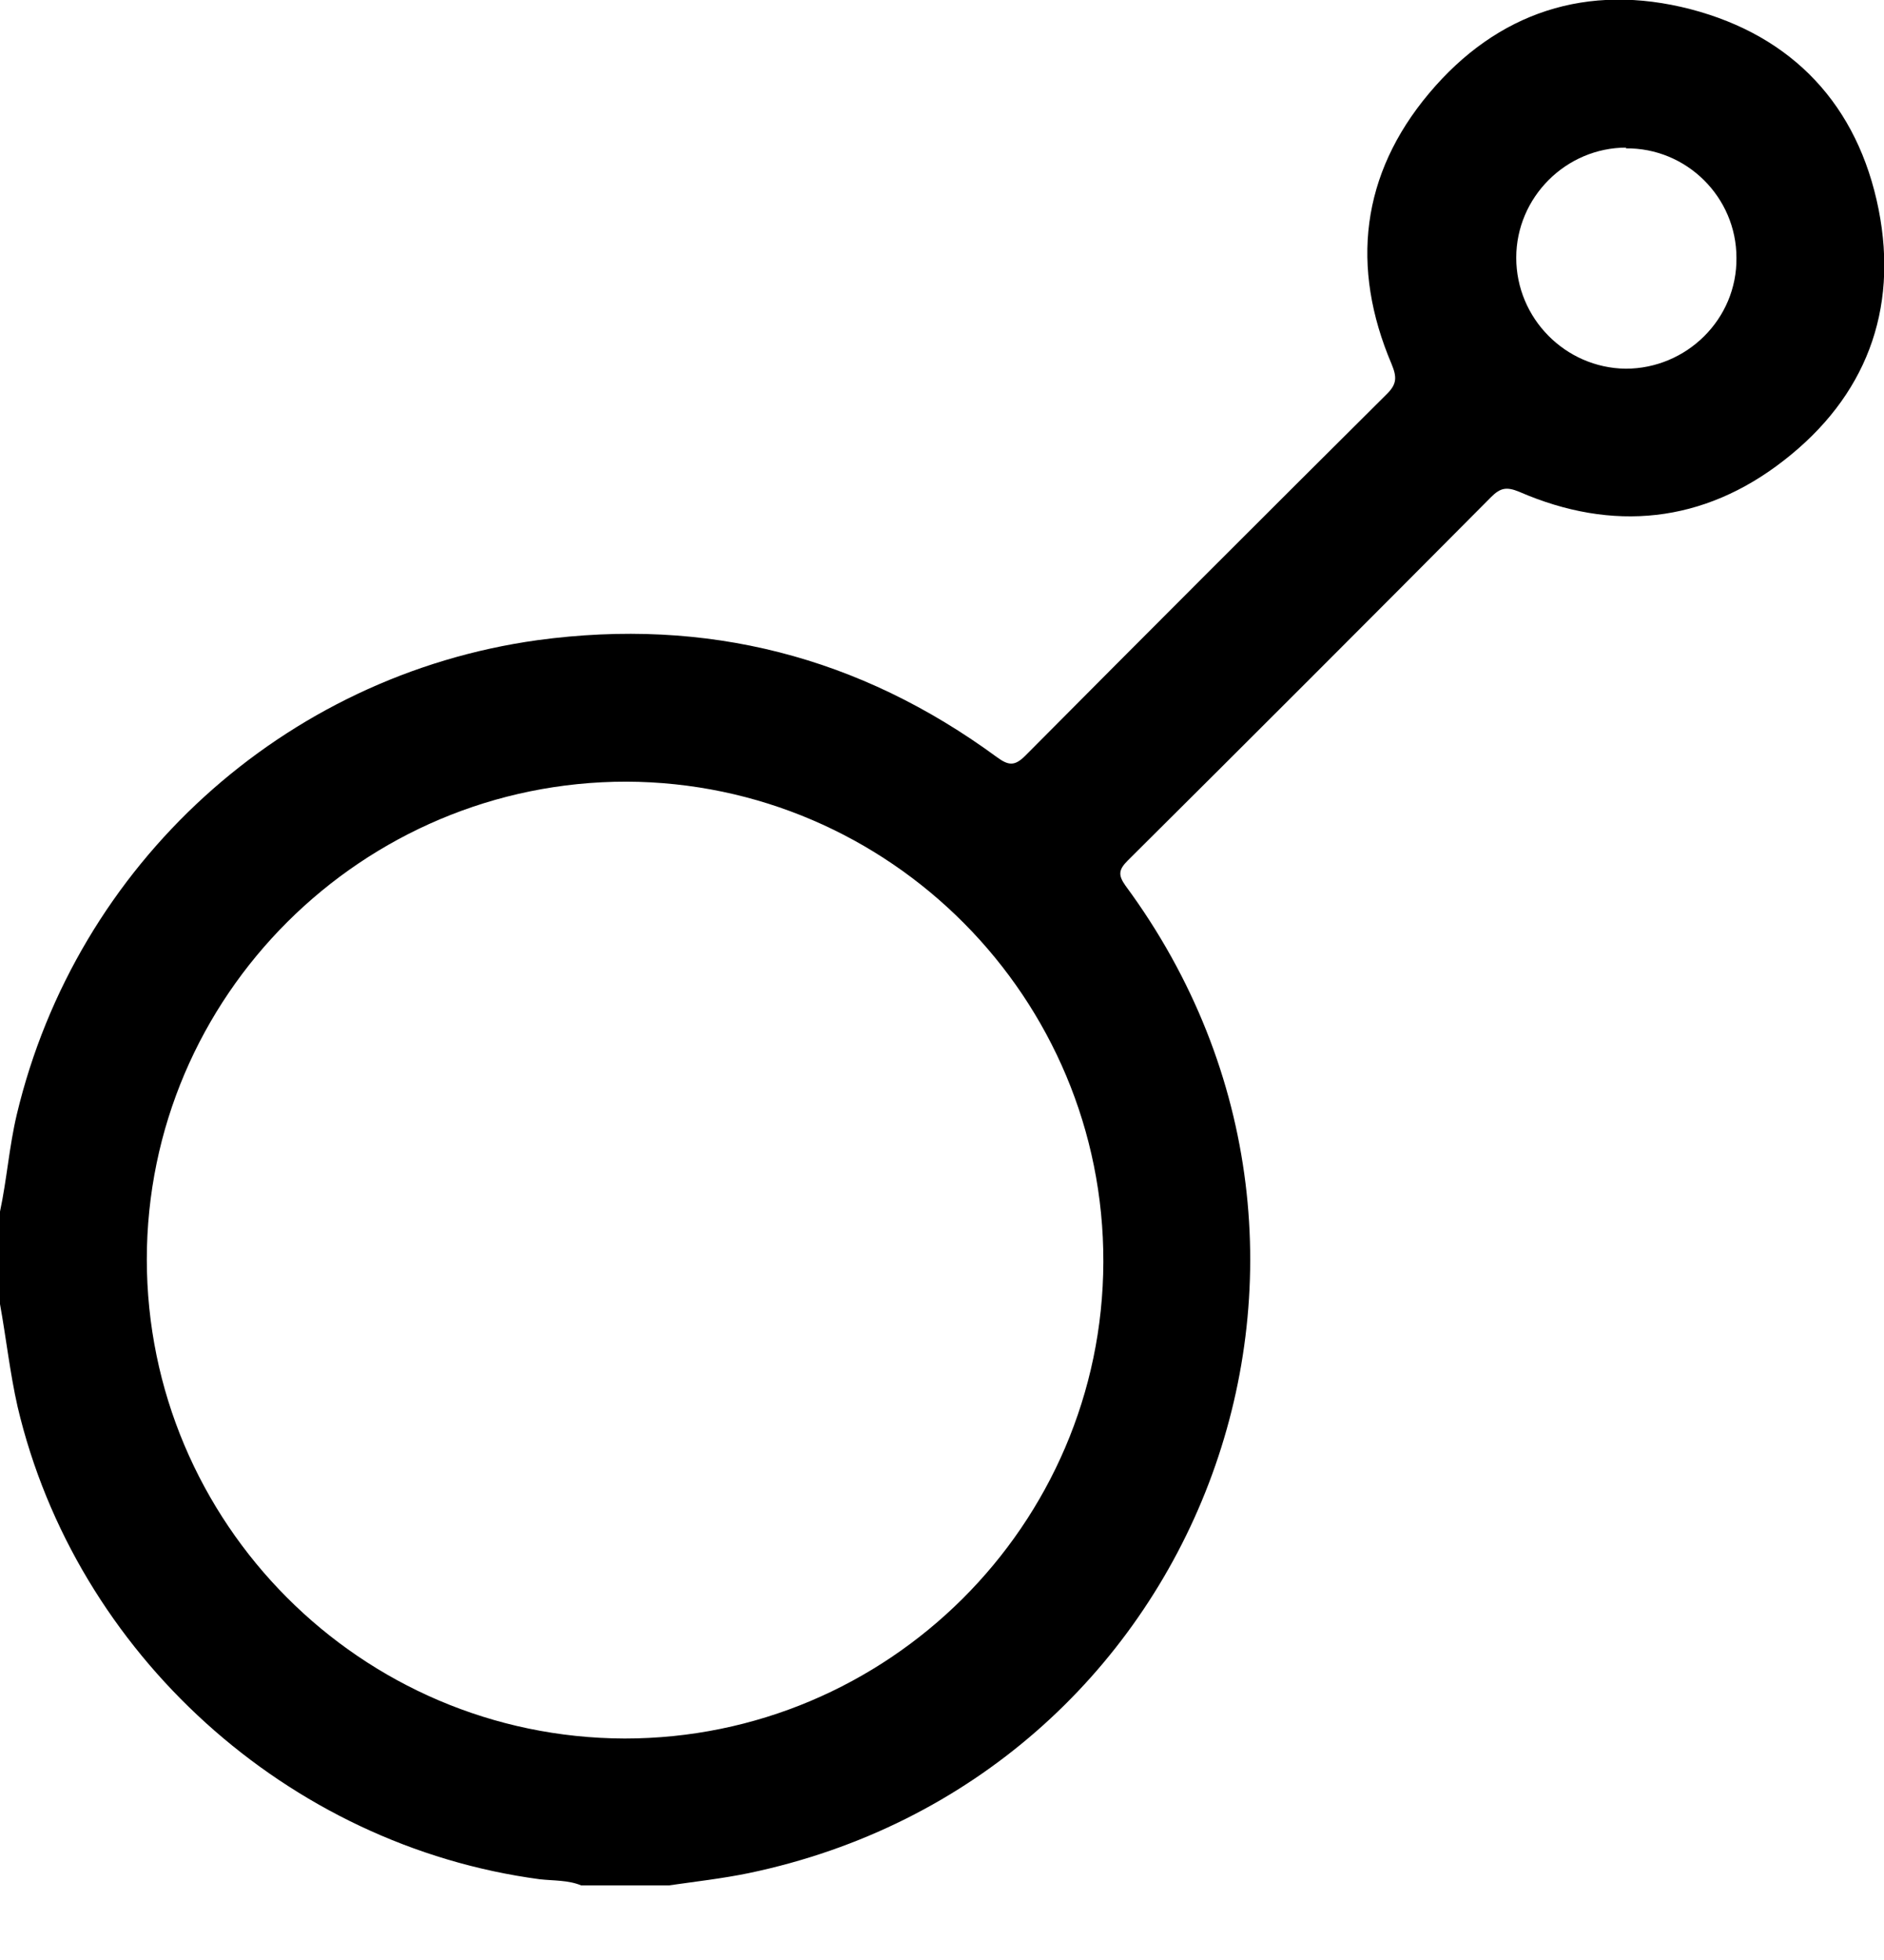 <svg width="25" height="26" viewBox="0 0 25 26" fill="none" xmlns="http://www.w3.org/2000/svg">
<g clip-path="url(#clip0_1_609)">
<path d="M0 16.072C0.091 15.645 0.122 15.209 0.223 14.783C1.015 11.465 3.764 8.959 7.133 8.492C9.375 8.188 11.404 8.705 13.23 10.045C13.383 10.156 13.464 10.166 13.606 10.024C15.199 8.421 16.802 6.818 18.405 5.225C18.537 5.093 18.537 5.002 18.466 4.83C17.918 3.541 18.06 2.313 18.963 1.238C19.866 0.162 21.063 -0.233 22.433 0.122C23.793 0.477 24.655 1.4 24.929 2.78C25.193 4.119 24.756 5.266 23.671 6.108C22.605 6.94 21.398 7.062 20.16 6.524C19.988 6.453 19.907 6.473 19.785 6.595C18.182 8.208 16.579 9.811 14.966 11.414C14.844 11.536 14.834 11.607 14.935 11.749C18.567 16.67 15.919 23.6 9.933 24.848C9.588 24.919 9.233 24.959 8.878 25.01H7.711C7.539 24.939 7.346 24.949 7.163 24.929C3.815 24.483 1.004 21.936 0.233 18.659C0.132 18.212 0.081 17.746 0 17.299V16.082L0 16.072ZM1.948 16.701C1.948 20.201 4.789 23.052 8.289 23.062C11.78 23.062 14.631 20.231 14.641 16.741C14.651 13.241 11.81 10.38 8.31 10.369C4.809 10.369 1.948 13.21 1.948 16.711V16.701ZM21.581 1.958C20.779 1.958 20.12 2.618 20.12 3.419C20.12 4.221 20.769 4.88 21.571 4.891C22.382 4.891 23.052 4.231 23.042 3.419C23.042 2.618 22.382 1.958 21.571 1.968L21.581 1.958Z" fill="black"/>
</g>
<defs>
<clipPath id="clip0_1_609">
<rect width="25" height="25.01" fill="white"/>
</clipPath>
</defs>
</svg>
